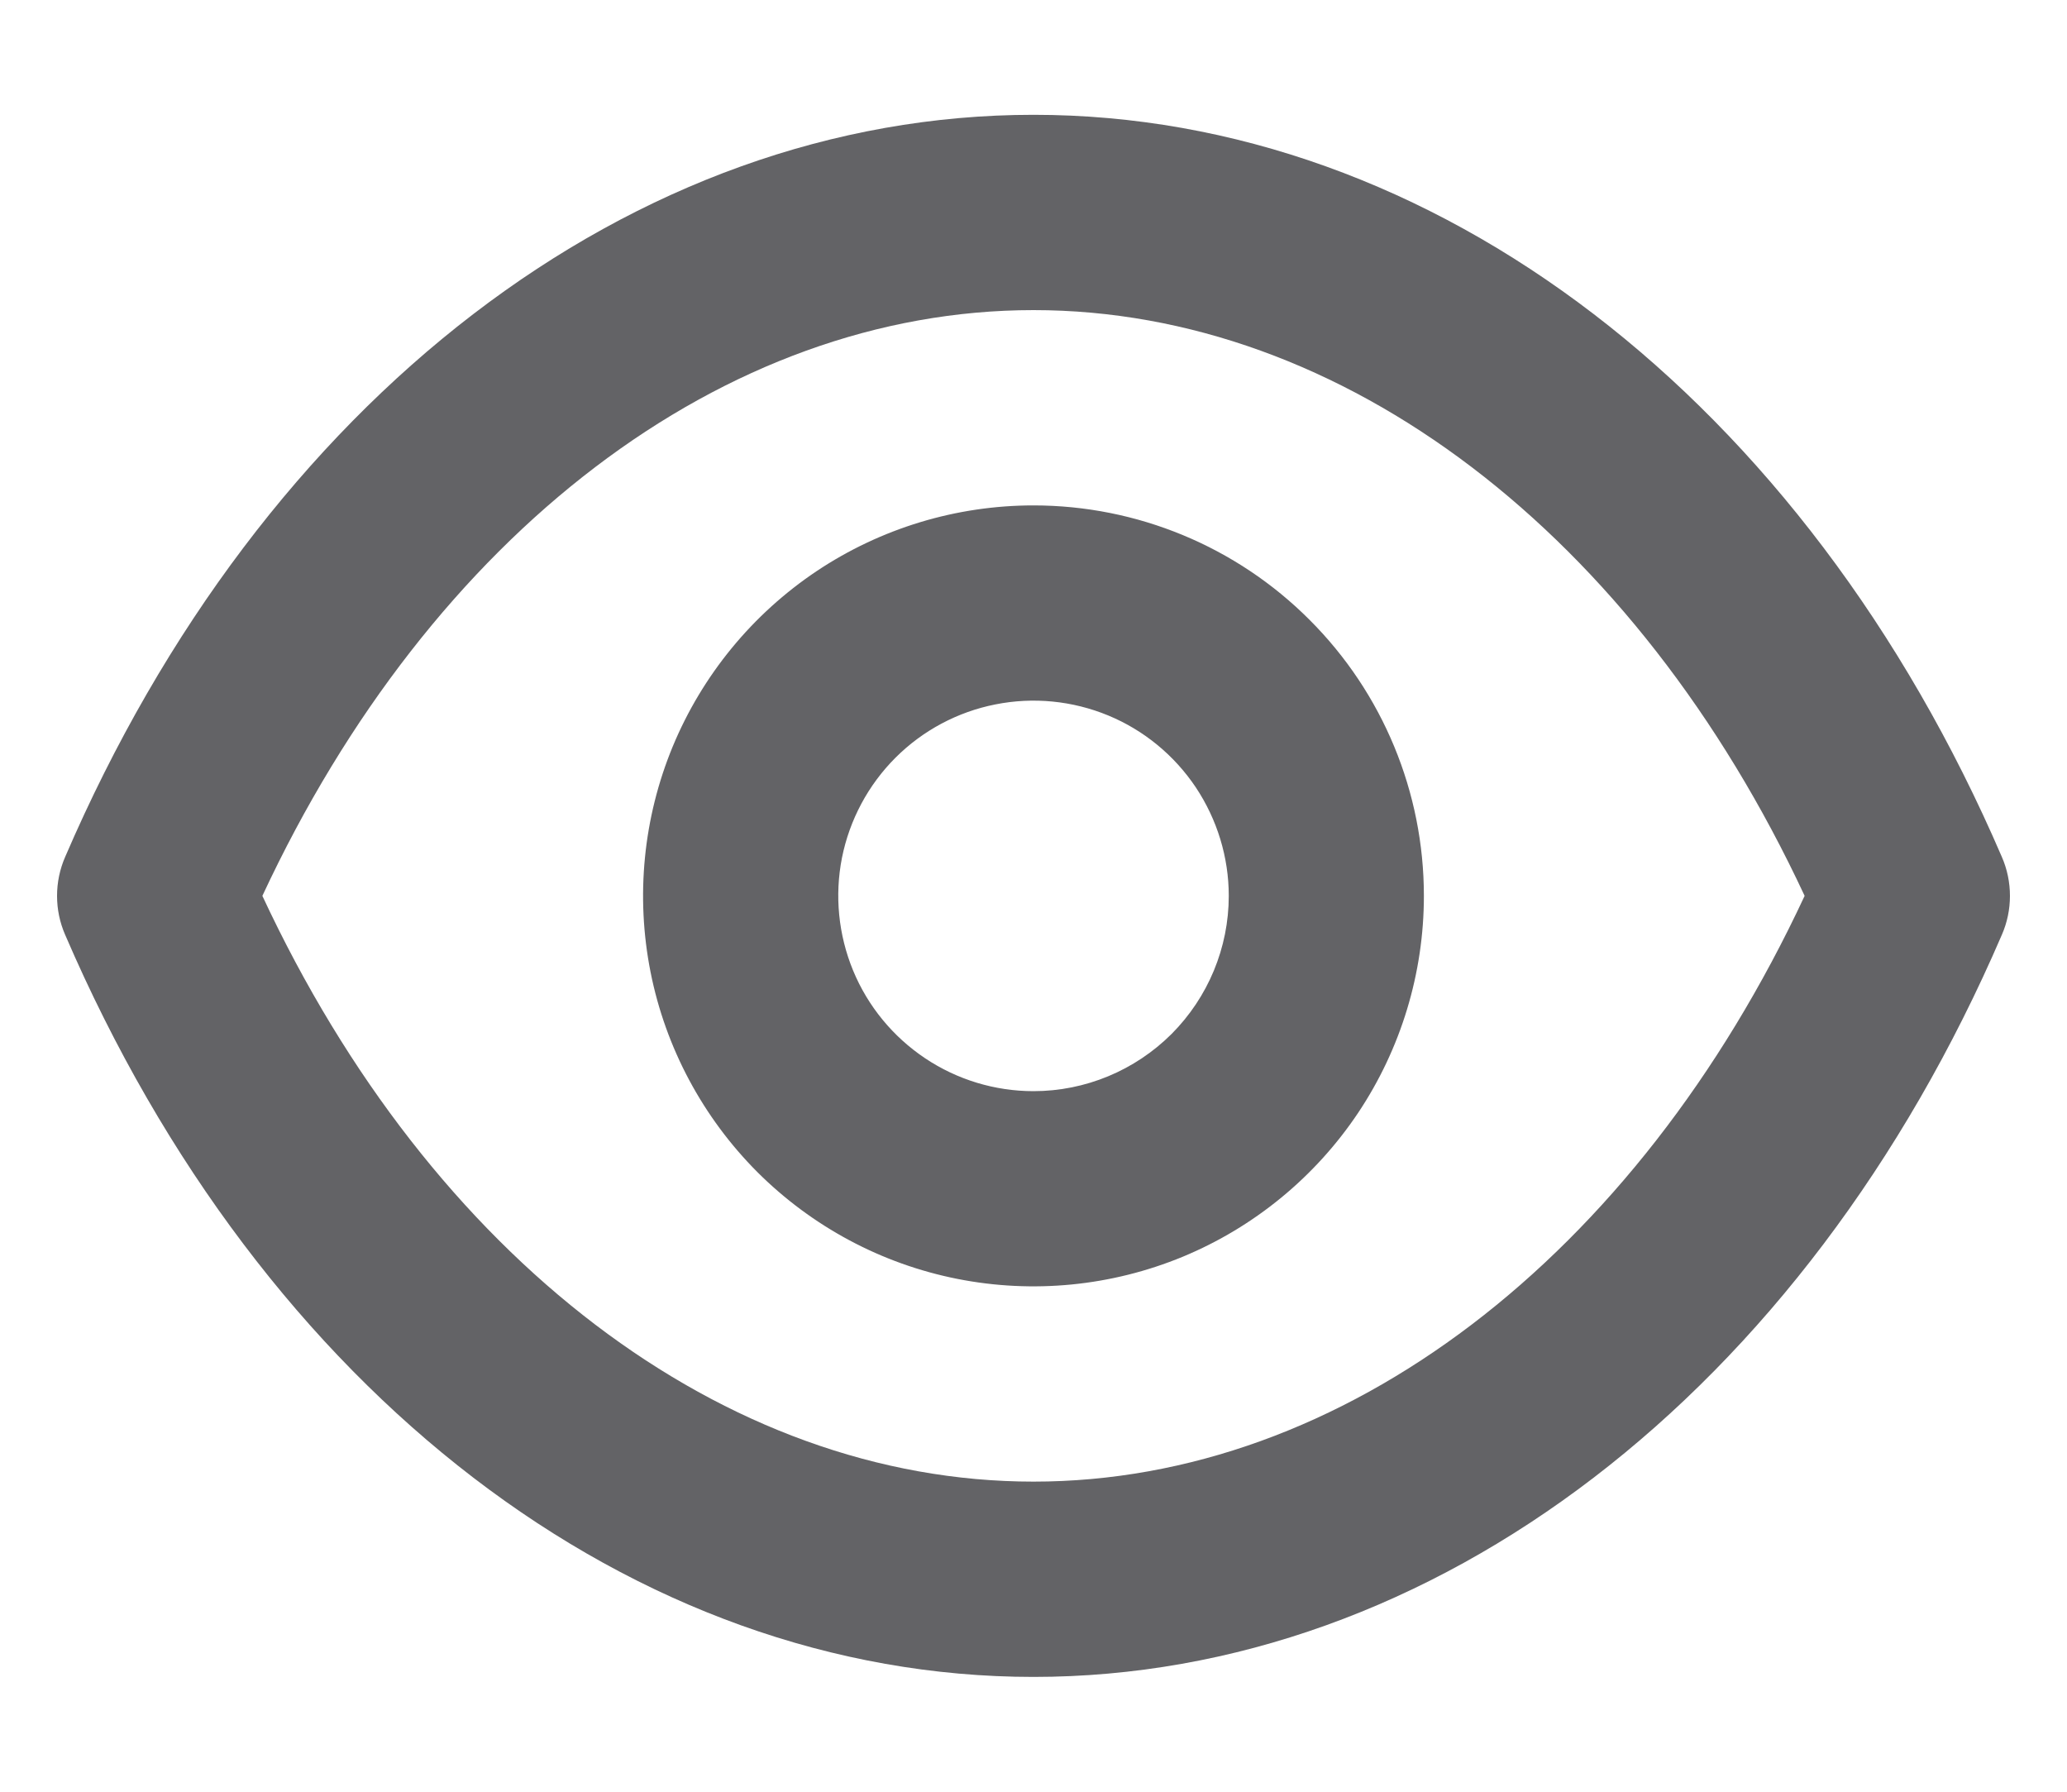 <svg width="15" height="13" viewBox="0 0 15 13" fill="none" xmlns="http://www.w3.org/2000/svg">
<path d="M14.527 6.217C13.096 2.895 10.404 0.833 7.5 0.833C4.596 0.833 1.904 2.895 0.473 6.217C0.434 6.306 0.414 6.403 0.414 6.5C0.414 6.598 0.434 6.694 0.473 6.783C1.904 10.105 4.596 12.167 7.5 12.167C10.404 12.167 13.096 10.105 14.527 6.783C14.566 6.694 14.586 6.598 14.586 6.5C14.586 6.403 14.566 6.306 14.527 6.217ZM7.5 10.75C5.254 10.75 3.129 9.128 1.904 6.5C3.129 3.872 5.254 2.25 7.5 2.25C9.745 2.25 11.87 3.872 13.096 6.5C11.87 9.128 9.745 10.75 7.5 10.75ZM7.5 3.667C6.939 3.667 6.392 3.833 5.926 4.144C5.46 4.456 5.097 4.898 4.882 5.416C4.668 5.934 4.612 6.503 4.721 7.053C4.83 7.602 5.1 8.107 5.496 8.504C5.893 8.9 6.397 9.17 6.947 9.279C7.497 9.388 8.066 9.332 8.584 9.118C9.102 8.903 9.544 8.54 9.856 8.074C10.167 7.608 10.333 7.06 10.333 6.5C10.333 5.749 10.035 5.028 9.503 4.497C8.972 3.965 8.251 3.667 7.5 3.667ZM7.5 7.917C7.22 7.917 6.946 7.834 6.713 7.678C6.48 7.522 6.298 7.301 6.191 7.042C6.084 6.783 6.056 6.498 6.11 6.224C6.165 5.949 6.3 5.696 6.498 5.498C6.696 5.3 6.949 5.165 7.223 5.111C7.498 5.056 7.783 5.084 8.042 5.191C8.301 5.298 8.522 5.48 8.678 5.713C8.833 5.946 8.917 6.22 8.917 6.5C8.917 6.876 8.767 7.236 8.502 7.502C8.236 7.767 7.876 7.917 7.5 7.917Z" fill="#636366"/>
</svg>

